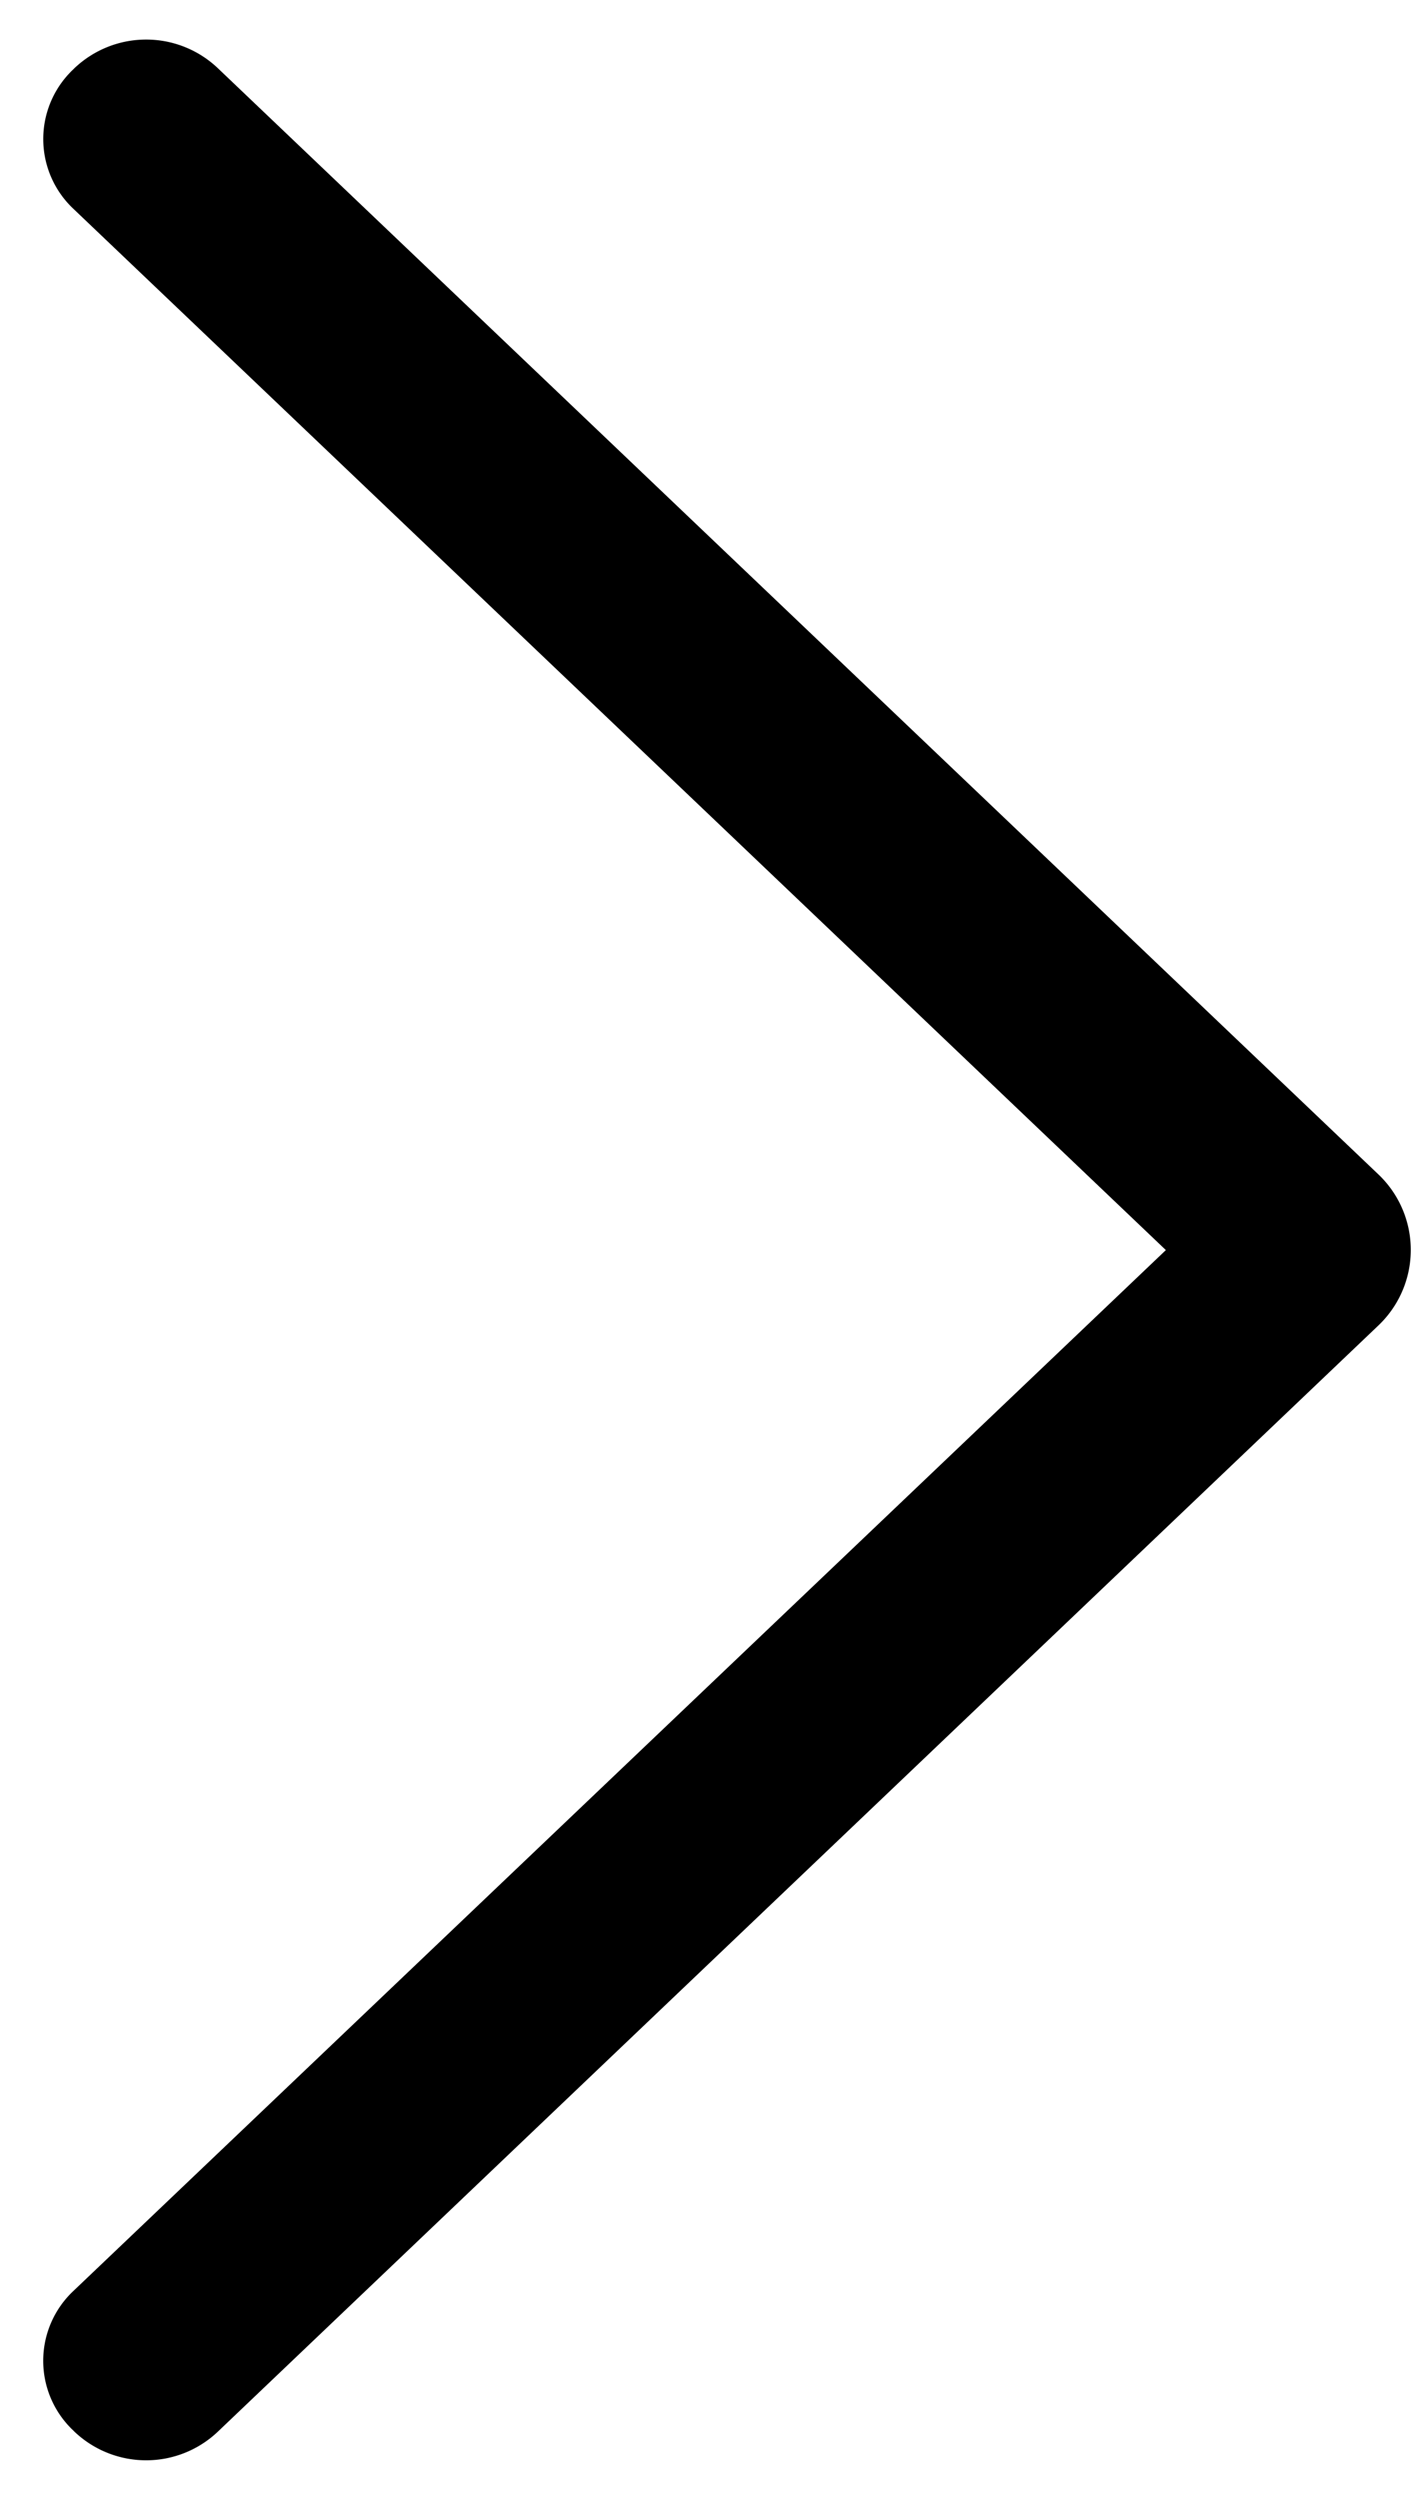 <svg xmlns="http://www.w3.org/2000/svg" width="17" height="30" fill="default"><path d="M16.55 14.095 2.617.82a1.25 1.25 0 0 0-1.725 0L.877.835a1.15 1.15 0 0 0 0 1.667l13.12 12.5L.877 27.497a1.15 1.15 0 0 0 0 1.668l.015.015a1.25 1.25 0 0 0 1.725 0L16.55 15.905a1.251 1.251 0 0 0 0-1.81Z"/></svg>